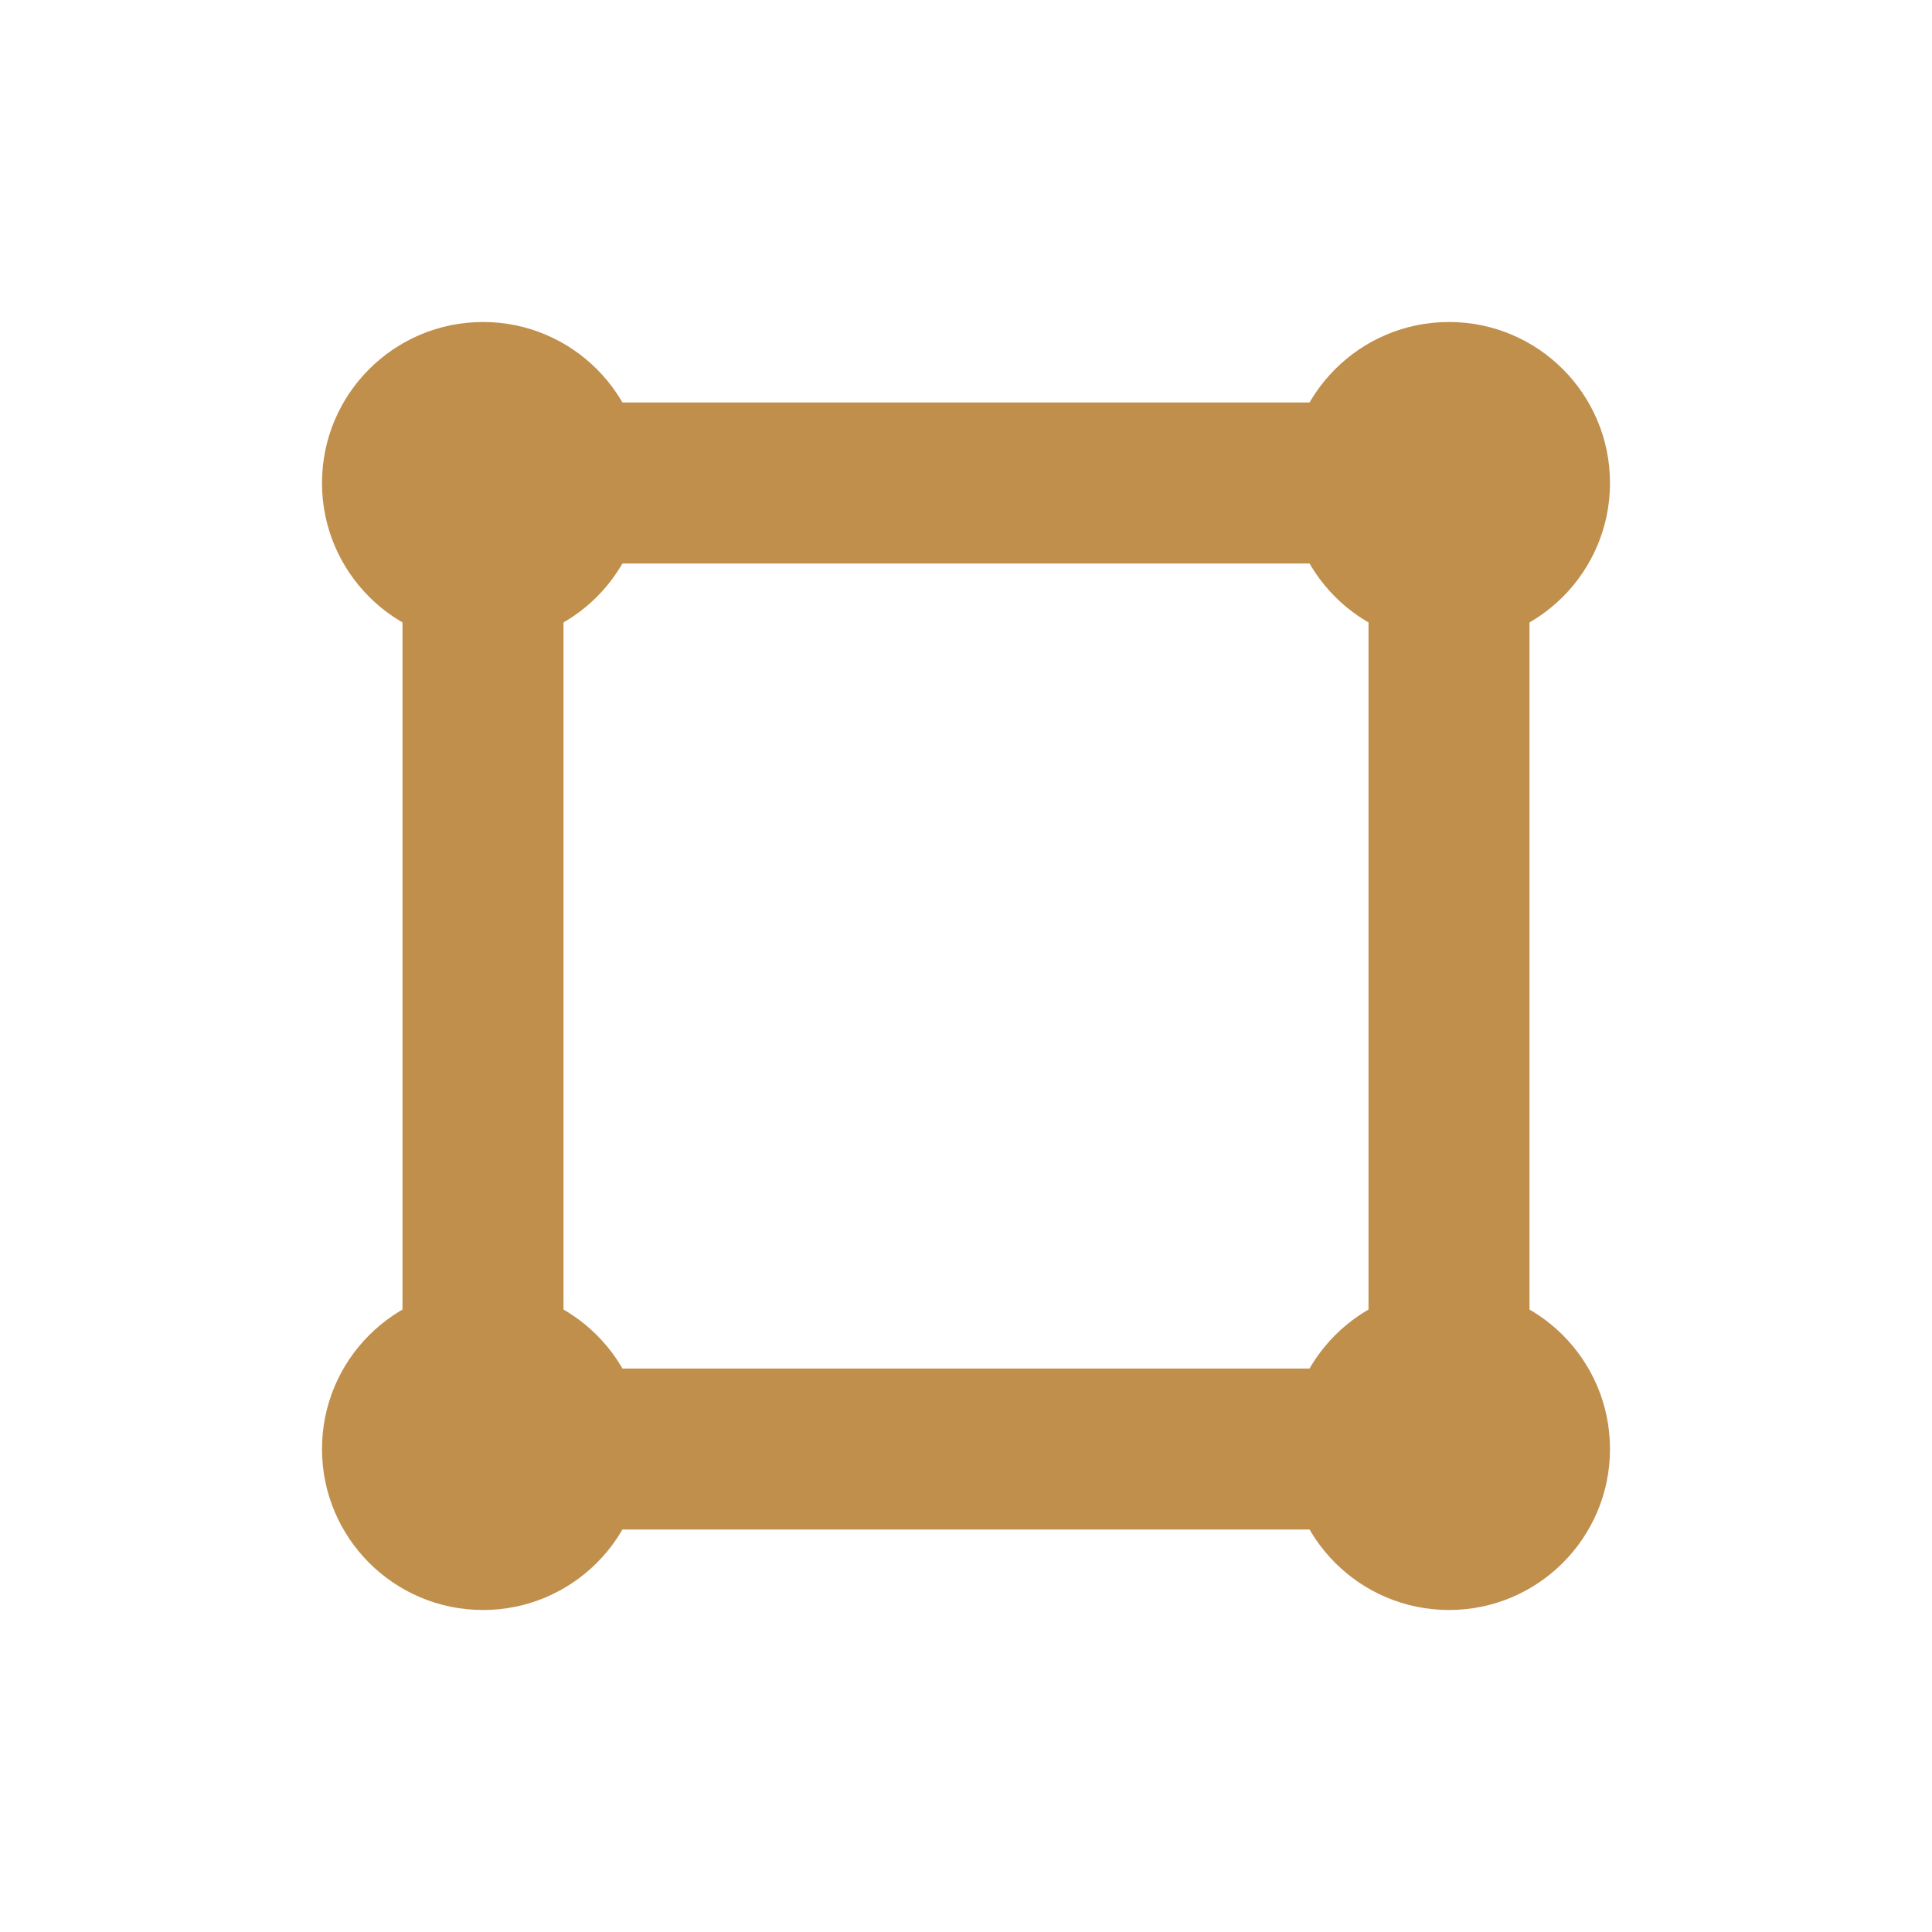 <svg width="24" height="24" viewBox="0 0 24 24" fill="none" xmlns="http://www.w3.org/2000/svg">
<rect x="6" y="6" width="12" height="12" rx="1" stroke="#C08F4C" stroke-width="2"/>
<circle cx="6" cy="6" r="2" fill="#C08F4C"/>
<circle cx="18" cy="6" r="2" fill="#C08F4C"/>
<circle cx="6" cy="18" r="2" fill="#C08F4C"/>
<circle cx="18" cy="18" r="2" fill="#C08F4C"/>
</svg>
